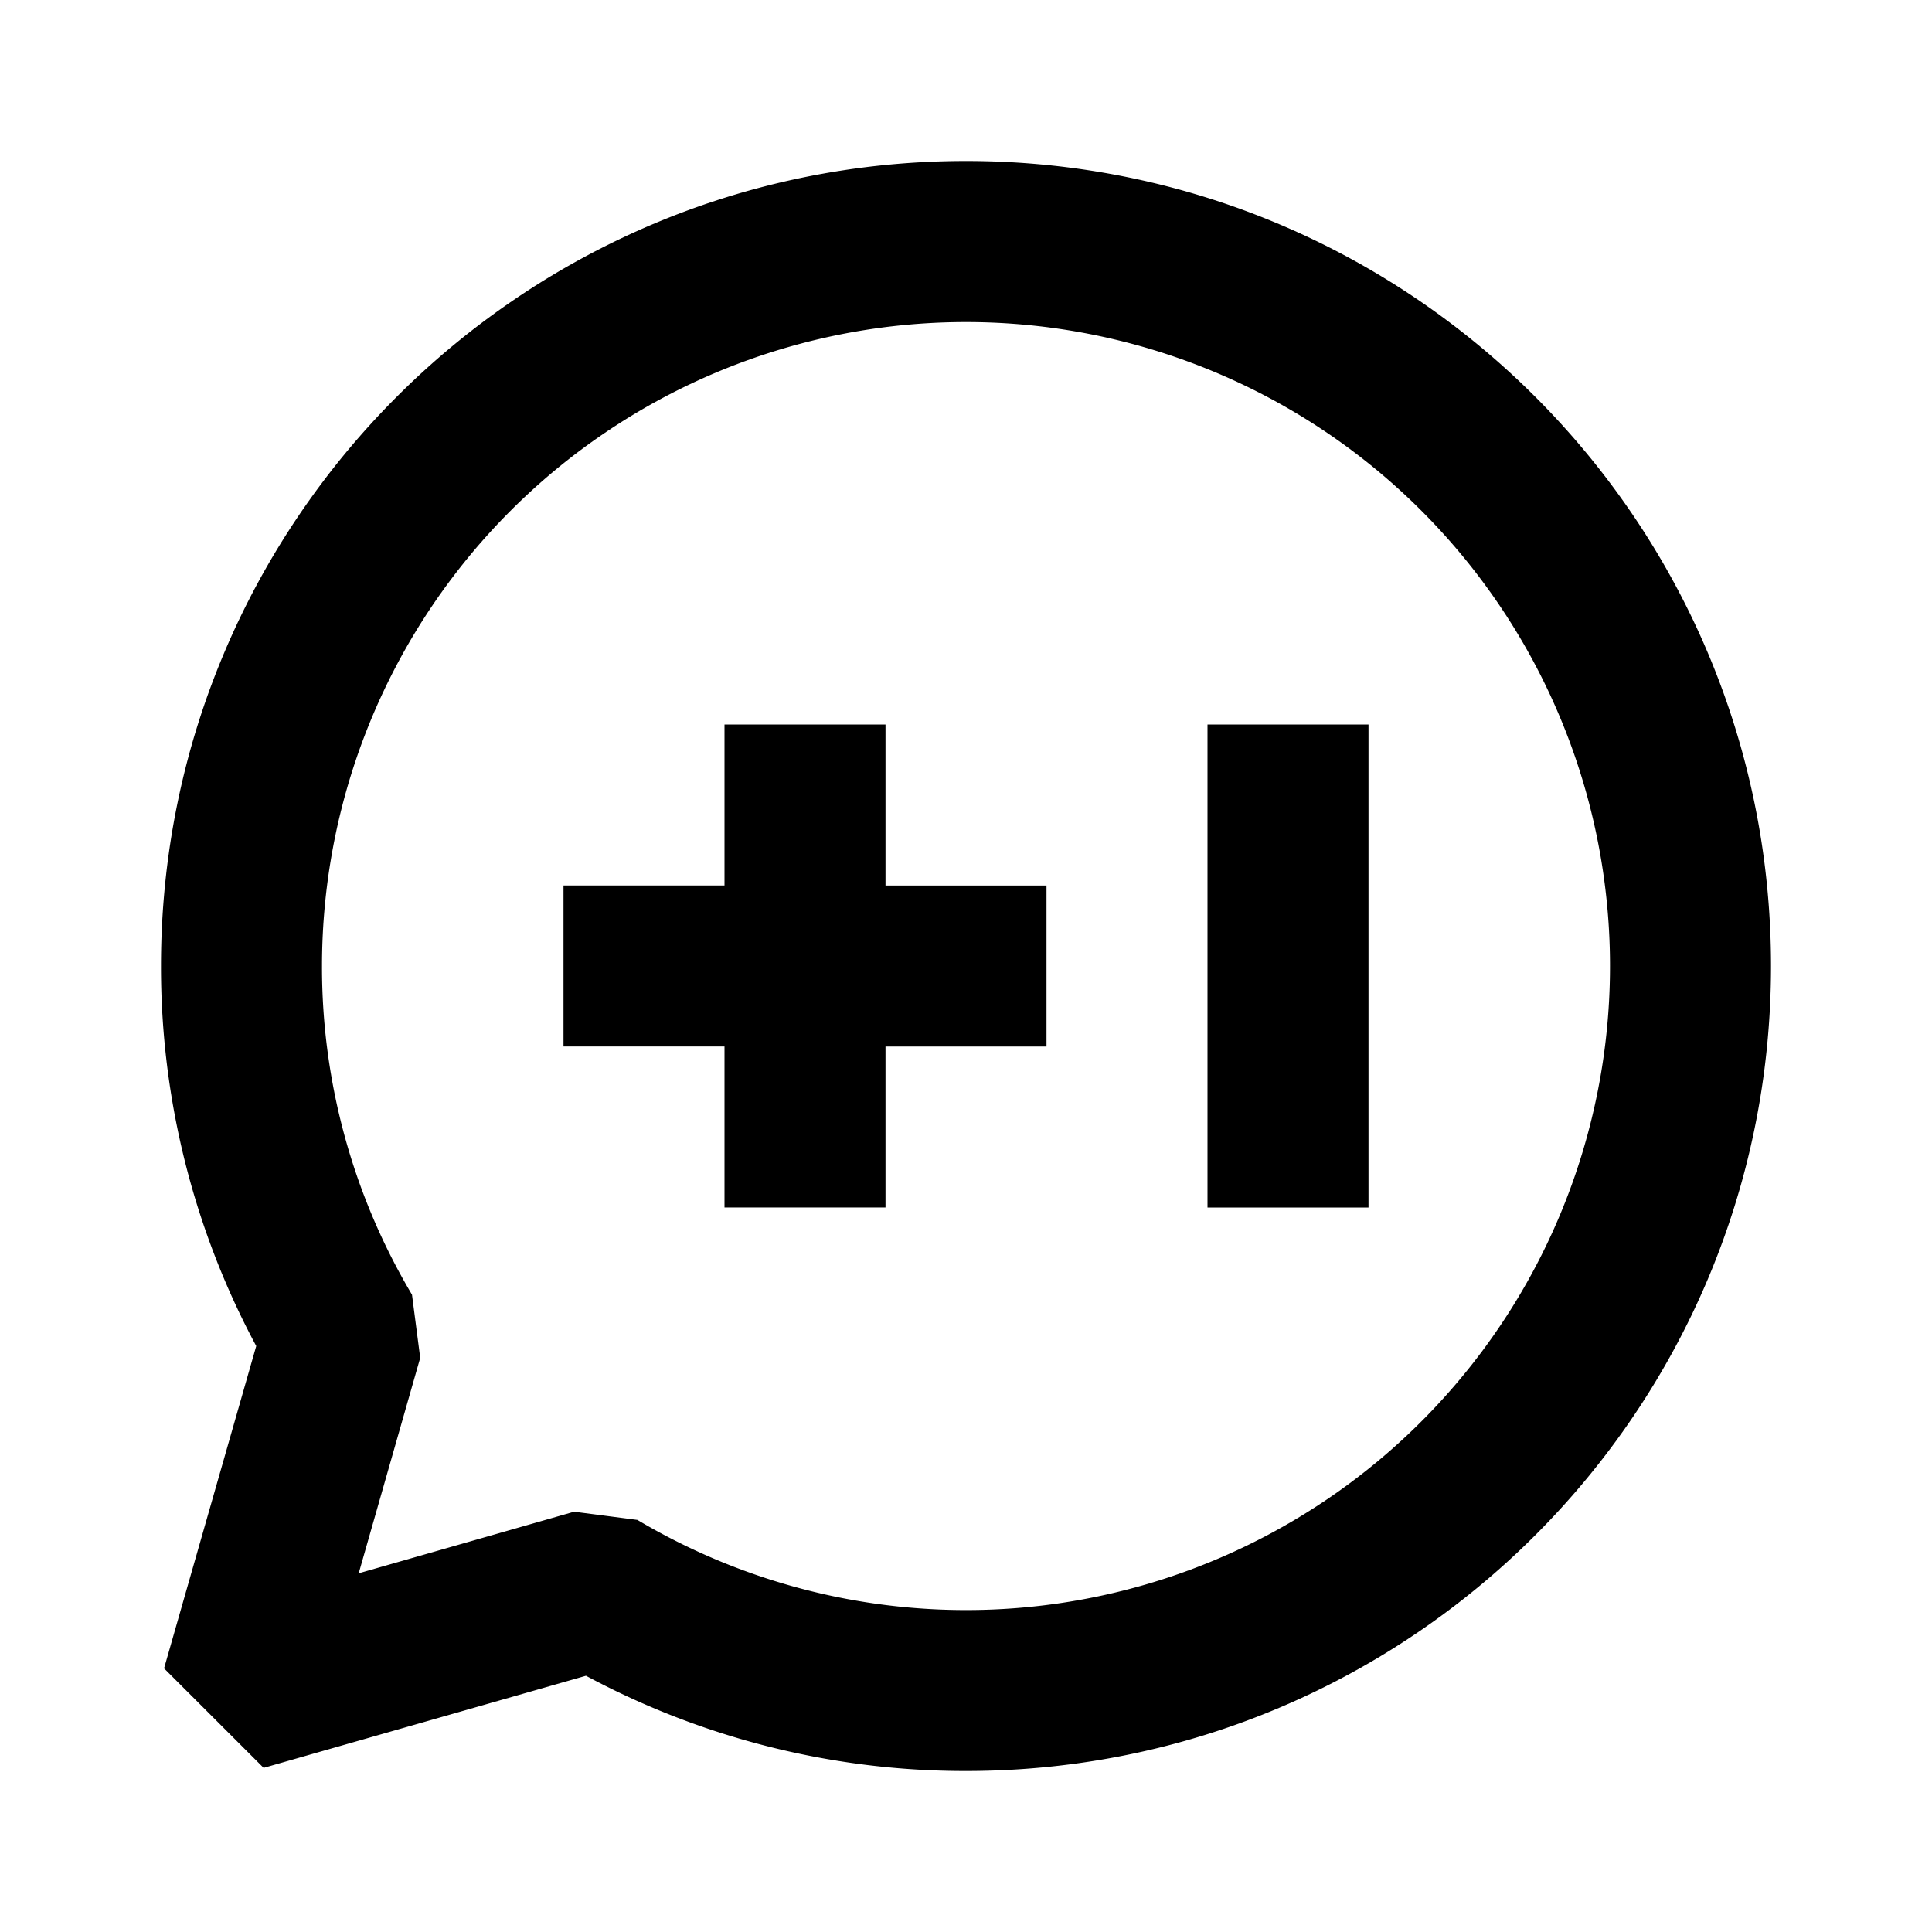 <svg xmlns="http://www.w3.org/2000/svg" width="24" height="24" fill="none">
  <path fill="currentColor" d="M17 9h-2v6h2zm-6 6v-2h2v-2h-2V9H9v2H7v2h2v2z" />
  <path
    fill="currentColor"
    d="M12 2C6.477 2 2 6.477 2 12a9.96 9.96 0 0 0 1.183 4.721l-1.145 4.004 1.237 1.236 4.004-1.144A9.96 9.96 0 0 0 12 22c5.523 0 10-4.477 10-10S17.523 2 12 2M4 12a8 8 0 1 1 3.918 6.881l-.786-.102-2.676.765.764-2.676-.102-.785A7.96 7.96 0 0 1 4 12"
  />
</svg>
